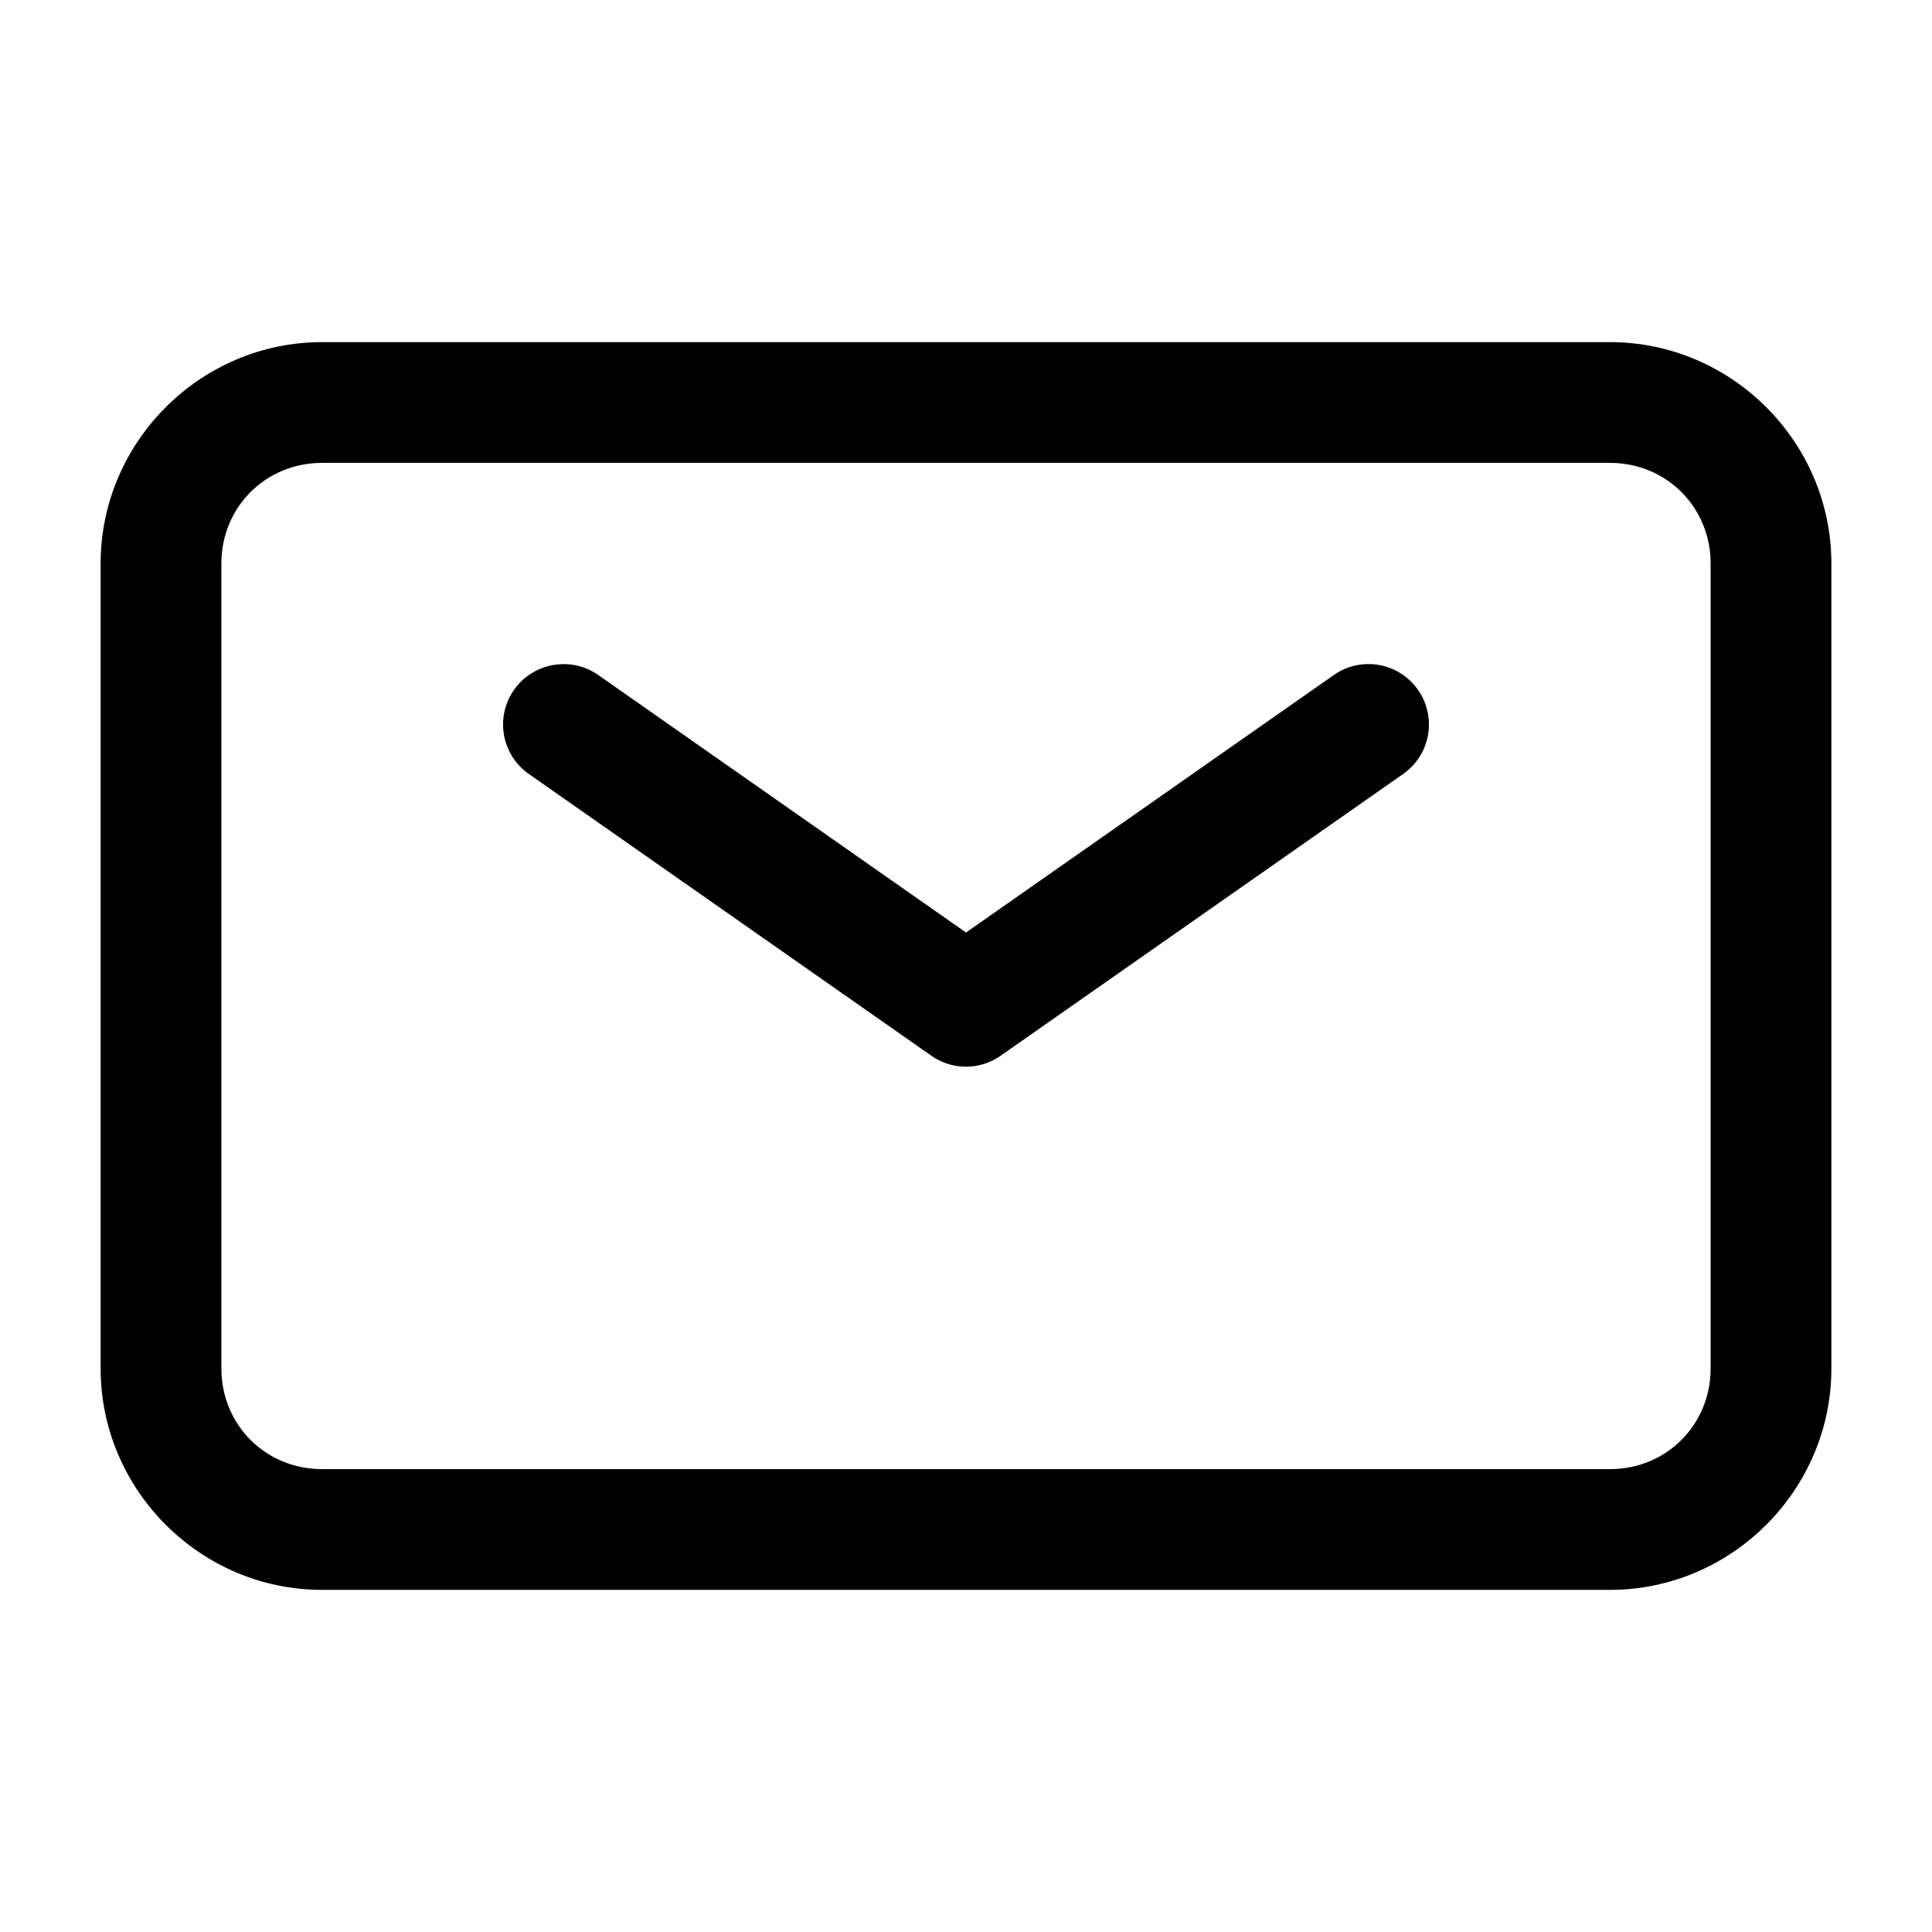 <svg xmlns="http://www.w3.org/2000/svg" width="24" height="24" fill="none" stroke-width="1.5" viewBox="0 0 24 24">
    <path d="M6.87 8.262a.75.75 0 0 0-.485.308.75.75 0 0 0 .185 1.045l5 3.5a.75.75 0 0 0 .86 0l5-3.5a.75.75 0 0 0 .185-1.045.75.75 0 0 0-1.045-.185L12 11.584l-4.57-3.2a.75.75 0 0 0-.56-.122" style="color:#000;fill:currentColor;stroke-linecap:round;stroke-linejoin:round;-inkscape-stroke:none"/>
    <path d="M4 4.25C2.49 4.25 1.25 5.49 1.25 7v10c0 1.51 1.24 2.75 2.75 2.75h16c1.51 0 2.75-1.24 2.75-2.75V7c0-1.51-1.24-2.75-2.75-2.75Zm0 1.5h16c.7 0 1.25.55 1.25 1.25v10c0 .7-.55 1.25-1.25 1.25H4c-.7 0-1.25-.55-1.25-1.25V7c0-.7.55-1.25 1.25-1.25" style="color:#000;fill:currentColor;-inkscape-stroke:none"/>
</svg>
